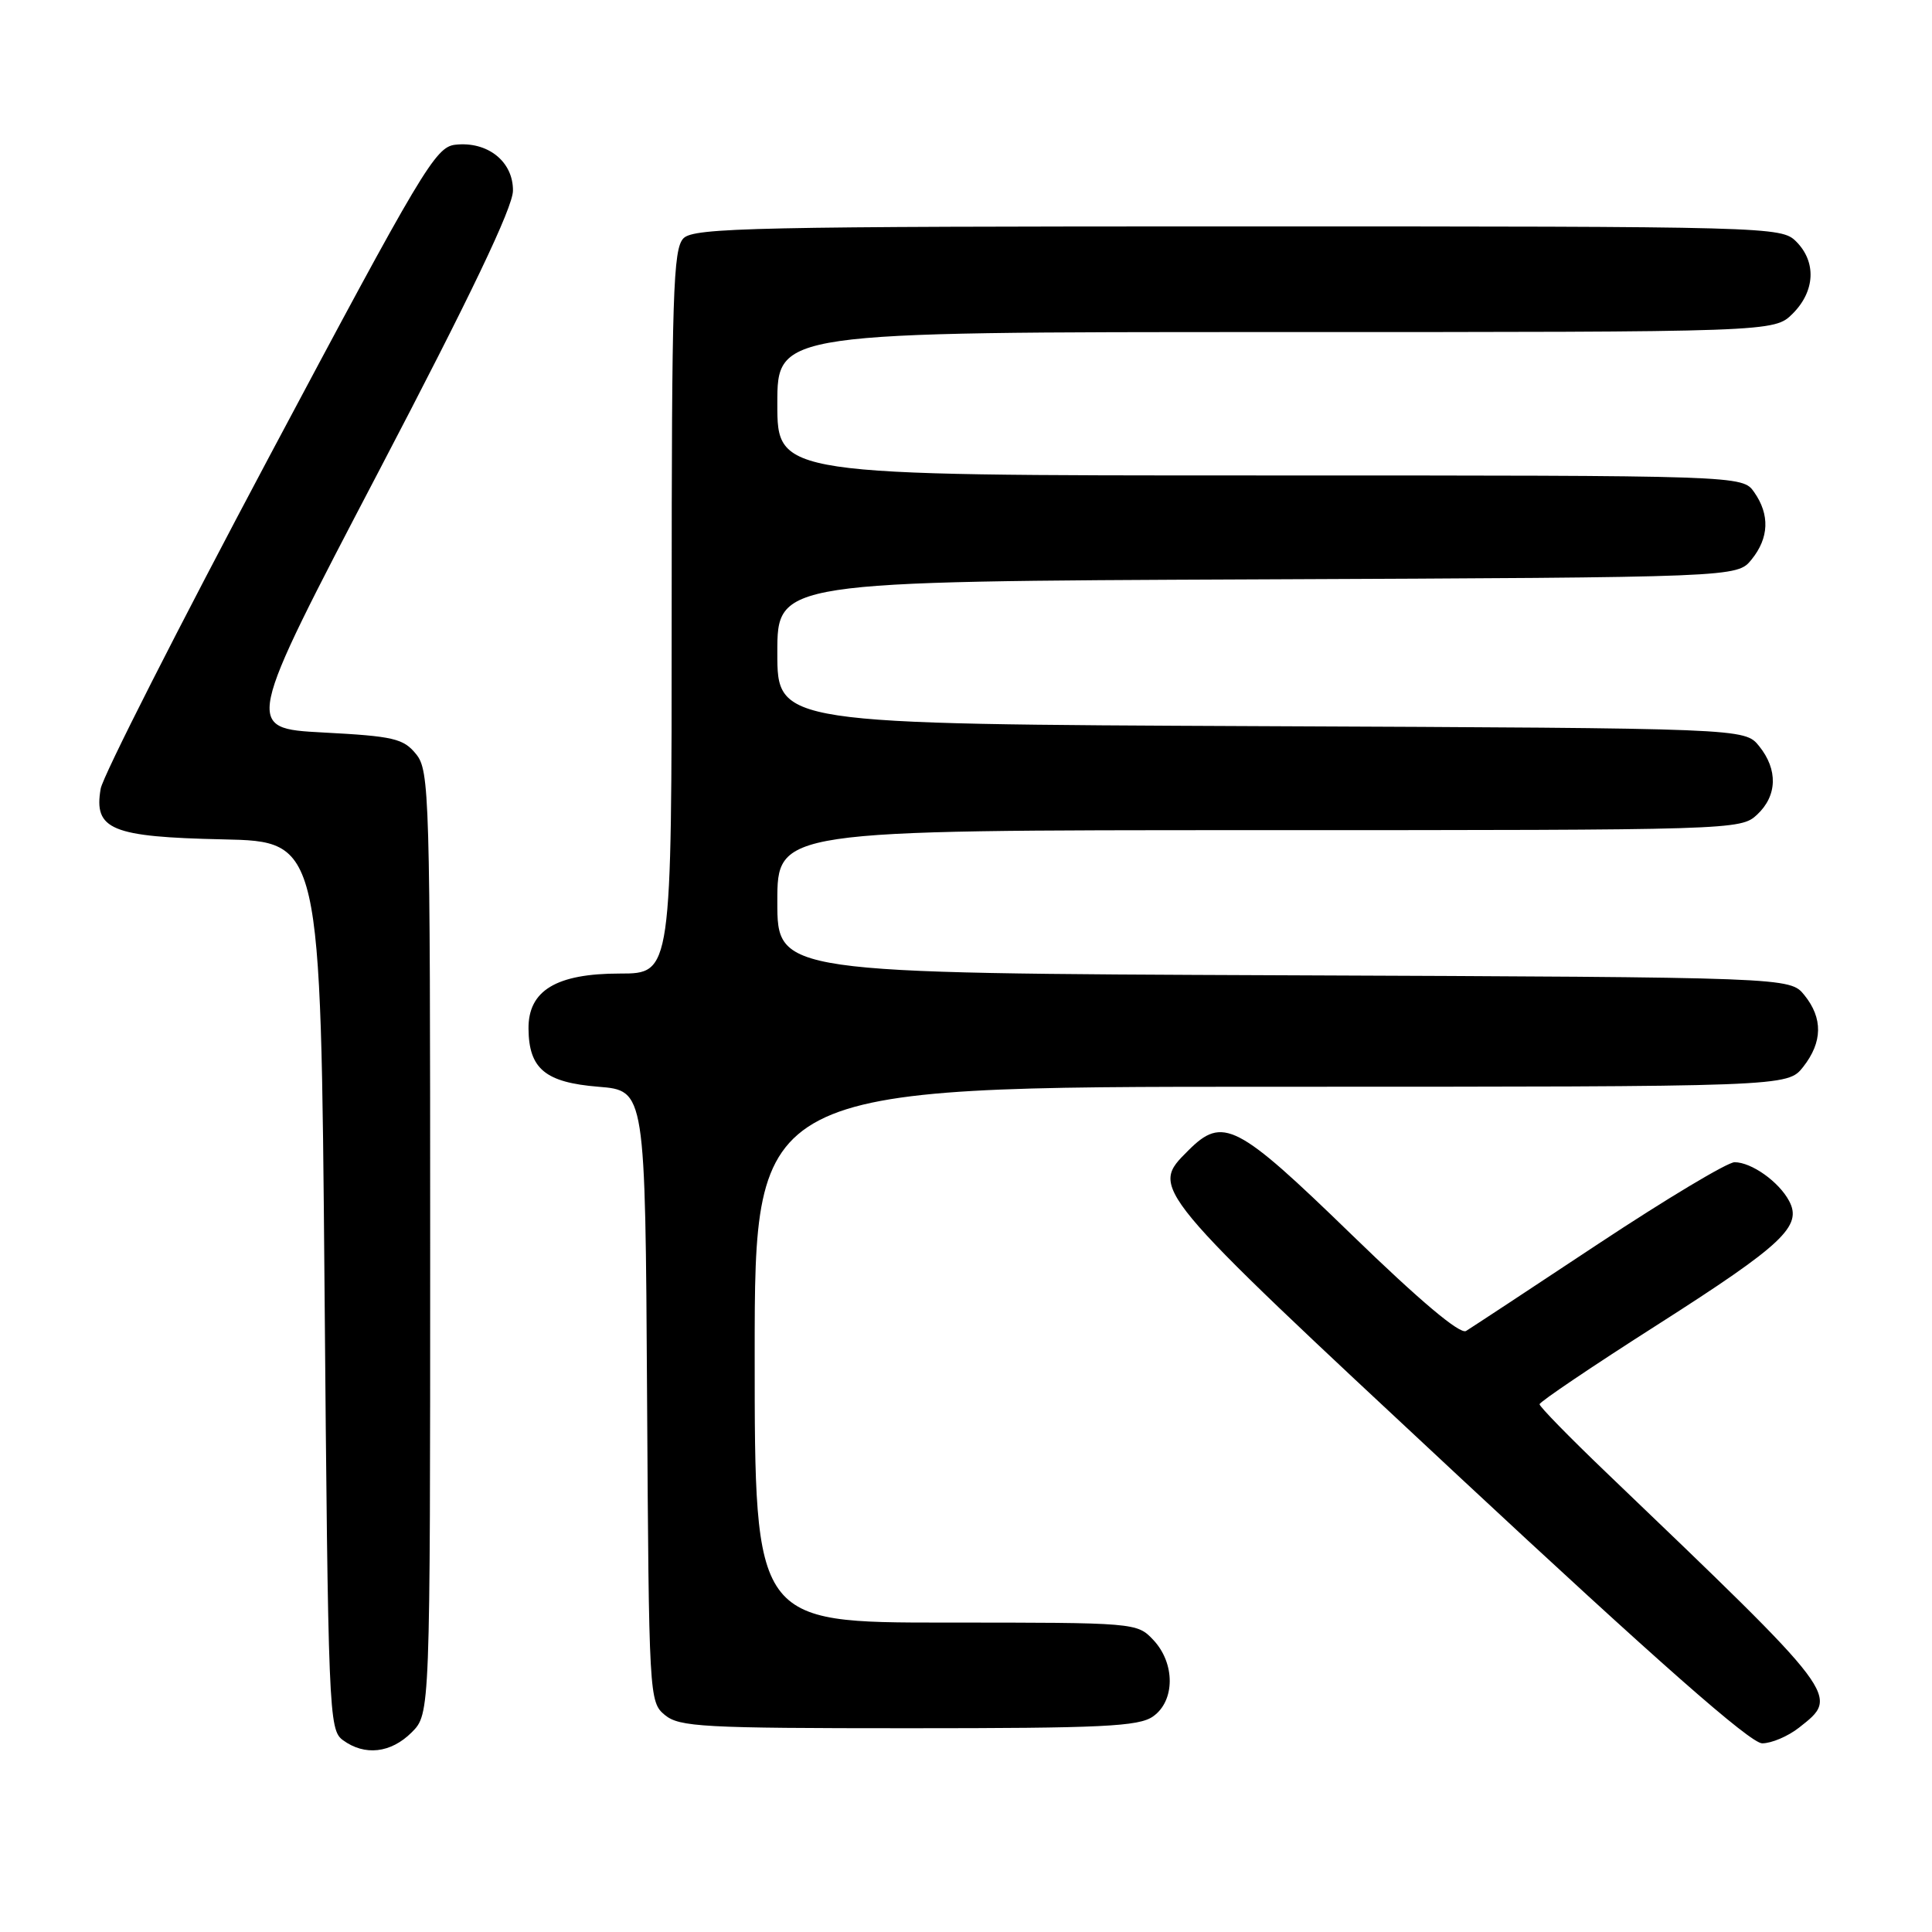 <?xml version="1.0" encoding="UTF-8" standalone="no"?>
<!DOCTYPE svg PUBLIC "-//W3C//DTD SVG 1.1//EN" "http://www.w3.org/Graphics/SVG/1.1/DTD/svg11.dtd" >
<svg xmlns="http://www.w3.org/2000/svg" xmlns:xlink="http://www.w3.org/1999/xlink" version="1.1" viewBox="0 0 256 256">
 <g >
 <path fill="currentColor"
d=" M 54.55 229.55 C 57.00 227.09 57.00 227.09 57.00 164.66 C 57.00 105.20 56.91 102.11 55.13 99.92 C 53.46 97.86 52.16 97.55 42.82 97.06 C 32.37 96.50 32.37 96.50 50.16 62.50 C 62.34 39.23 67.96 27.48 67.97 25.27 C 68.01 21.40 64.60 18.69 60.31 19.18 C 57.70 19.48 55.92 22.47 35.68 60.50 C 23.68 83.05 13.62 102.86 13.34 104.51 C 12.40 109.93 14.74 110.90 29.54 111.22 C 42.50 111.50 42.50 111.50 43.00 170.33 C 43.48 227.11 43.57 229.21 45.44 230.58 C 48.33 232.70 51.79 232.30 54.55 229.55 Z  M 238.37 228.93 C 243.79 224.66 244.05 225.02 212.75 195.03 C 207.94 190.42 204.00 186.39 204.00 186.07 C 204.00 185.76 211.03 181.01 219.63 175.53 C 236.28 164.90 238.86 162.47 237.06 159.12 C 235.70 156.57 232.07 154.00 229.84 154.00 C 228.90 154.00 220.79 158.86 211.81 164.80 C 202.84 170.75 194.94 175.94 194.26 176.36 C 193.45 176.84 188.12 172.35 179.05 163.55 C 163.87 148.82 162.03 147.87 157.45 152.45 C 152.36 157.55 152.05 157.18 193.13 195.47 C 219.66 220.19 231.94 231.00 233.50 231.00 C 234.73 231.00 236.92 230.07 238.37 228.93 Z  M 152.78 227.44 C 155.71 225.39 155.74 220.41 152.83 217.31 C 150.66 215.01 150.51 215.00 125.33 215.00 C 100.00 215.00 100.00 215.00 100.00 179.50 C 100.00 144.00 100.00 144.00 168.43 144.00 C 236.85 144.00 236.85 144.00 238.93 141.37 C 241.51 138.08 241.56 134.92 239.09 131.86 C 237.18 129.50 237.18 129.50 170.09 129.23 C 103.00 128.96 103.00 128.96 103.00 119.48 C 103.00 110.00 103.00 110.00 166.81 110.00 C 229.65 110.00 230.66 109.97 232.81 107.96 C 235.51 105.45 235.61 101.98 233.09 98.86 C 231.18 96.50 231.18 96.50 167.09 96.22 C 103.00 95.94 103.00 95.94 103.00 86.49 C 103.00 77.04 103.00 77.04 166.59 76.77 C 230.18 76.50 230.18 76.50 232.09 74.14 C 234.41 71.28 234.53 68.20 232.44 65.22 C 230.89 63.00 230.89 63.00 166.94 63.00 C 103.00 63.00 103.00 63.00 103.00 53.50 C 103.00 44.00 103.00 44.00 169.05 44.00 C 235.09 44.00 235.09 44.00 237.55 41.55 C 240.52 38.57 240.70 34.70 238.00 32.00 C 236.04 30.04 234.67 30.00 164.07 30.00 C 100.02 30.00 91.97 30.17 90.57 31.57 C 89.19 32.96 89.00 38.83 89.00 81.07 C 89.00 129.00 89.00 129.00 82.13 129.00 C 73.71 129.00 69.98 131.25 70.03 136.32 C 70.08 141.63 72.26 143.43 79.29 144.00 C 85.50 144.50 85.50 144.50 85.74 185.00 C 85.98 224.88 86.02 225.53 88.10 227.25 C 90.02 228.83 93.13 229.00 120.39 229.00 C 146.07 229.00 150.89 228.77 152.78 227.44 Z "/>
</g>
</svg>